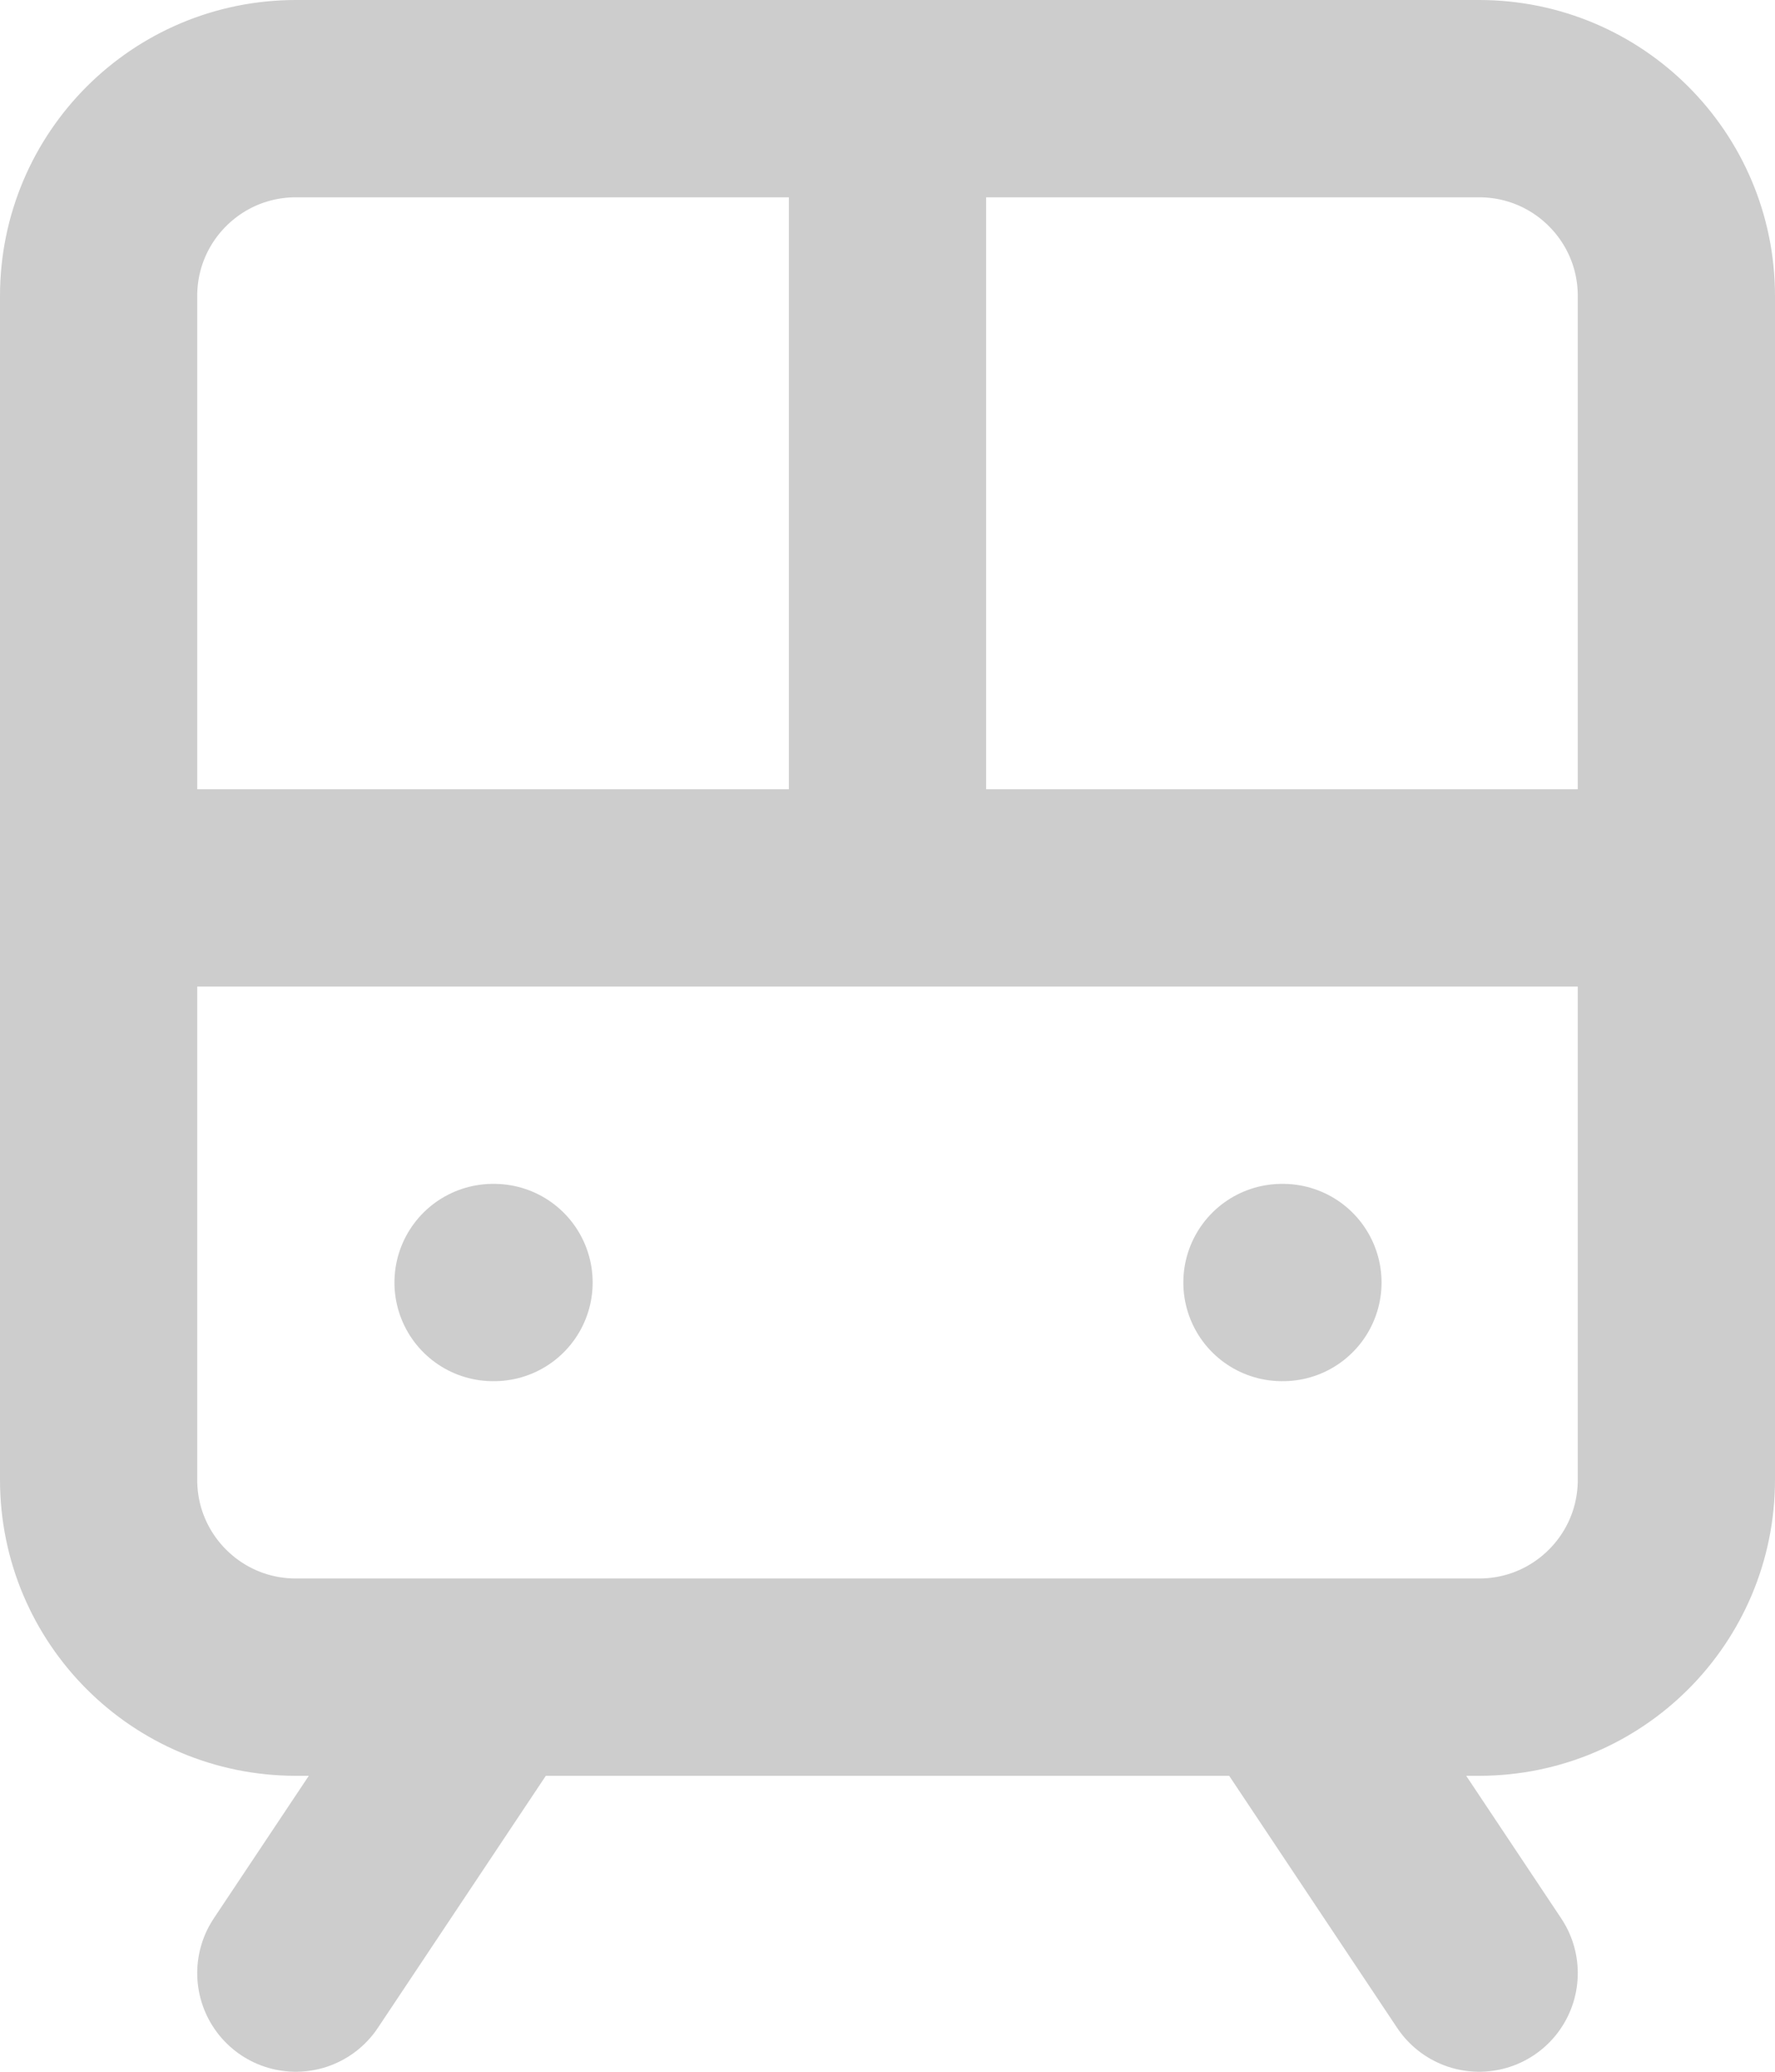 <svg width="18" height="21" viewBox="0 0 18 21" fill="none" xmlns="http://www.w3.org/2000/svg">
<path d="M1 9H17M9 1V9M5 17L3 20M15 20L13 17M5 13H5.01M13 13H13.01M3 1H15C16.105 1 17 1.895 17 3V15C17 16.105 16.105 17 15 17H3C1.895 17 1 16.105 1 15V3C1 1.895 1.895 1 3 1Z" stroke="#CDCDCD" stroke-width="2" stroke-linecap="round" stroke-linejoin="round"/>
</svg>

